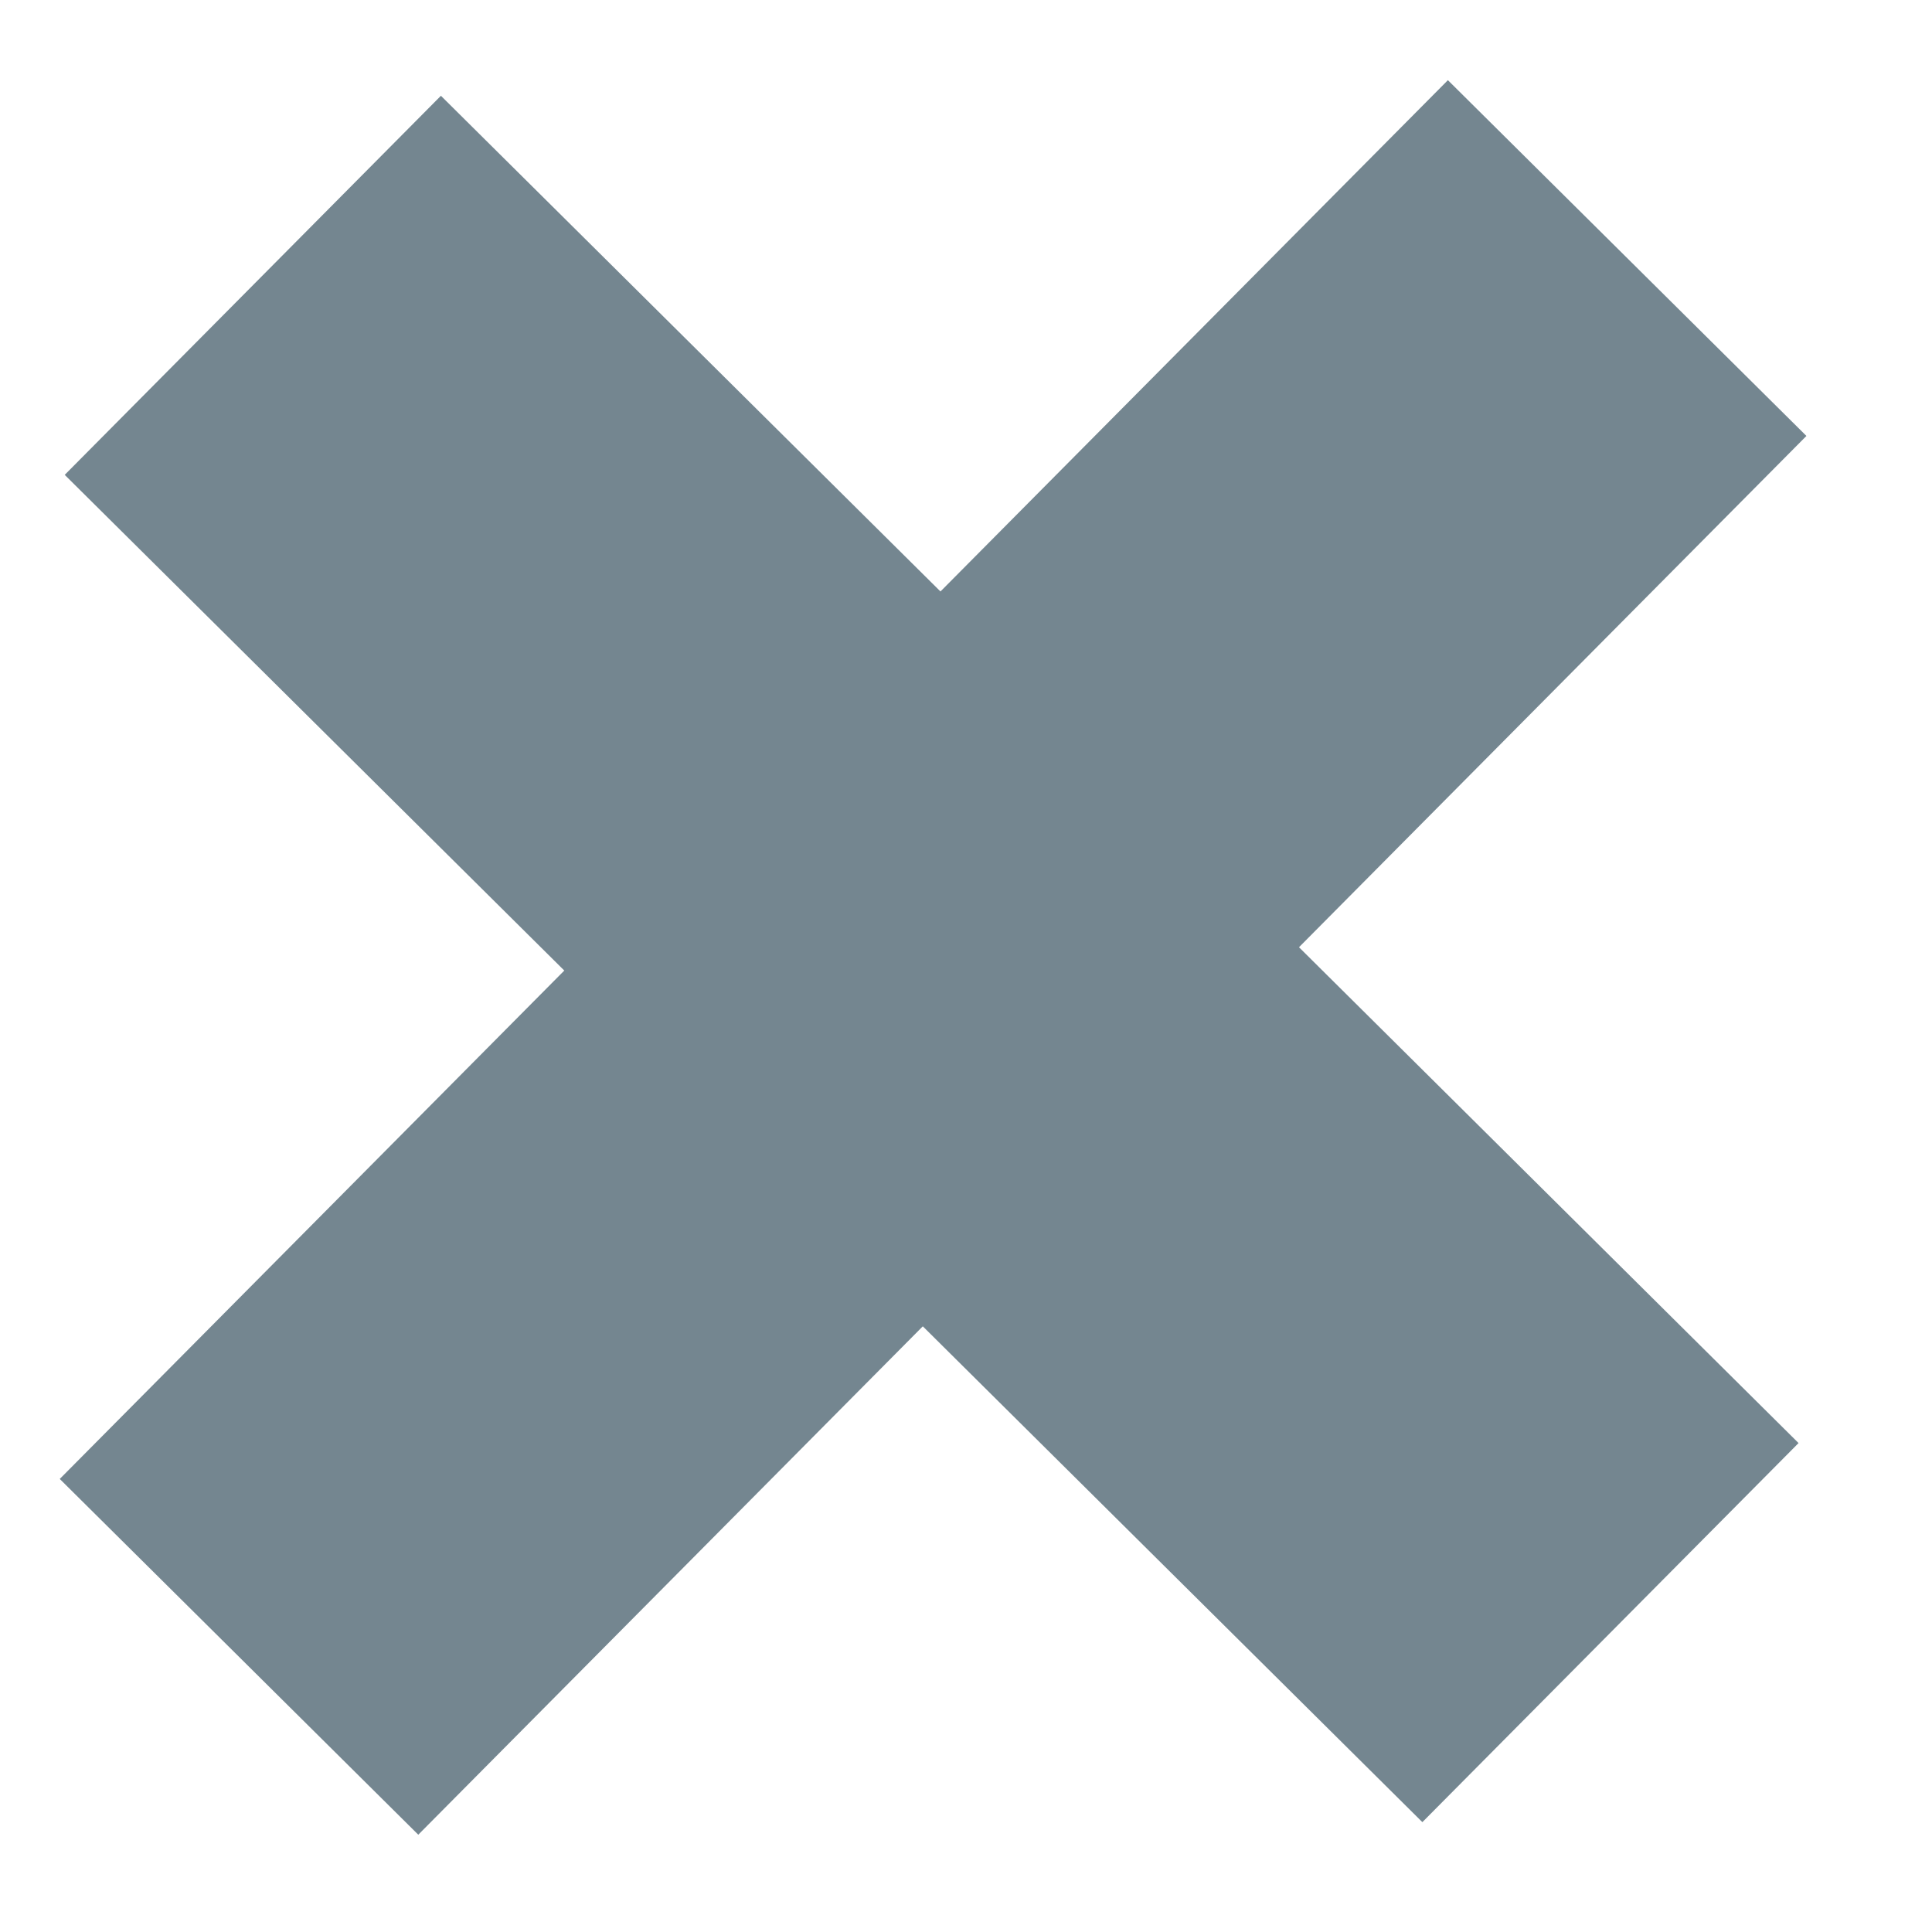 <svg width="14" height="14" viewBox="0 0 14 14" fill="none" xmlns="http://www.w3.org/2000/svg">
<path d="M13.09 3.159L9.413 6.864L13.033 10.457L10.307 13.204L6.687 9.611L3.031 13.295L0.433 10.717L4.089 7.033L0.469 3.441L3.195 0.694L6.815 4.286L10.492 0.581L13.09 3.159Z" fill="#748690"/>
</svg>

